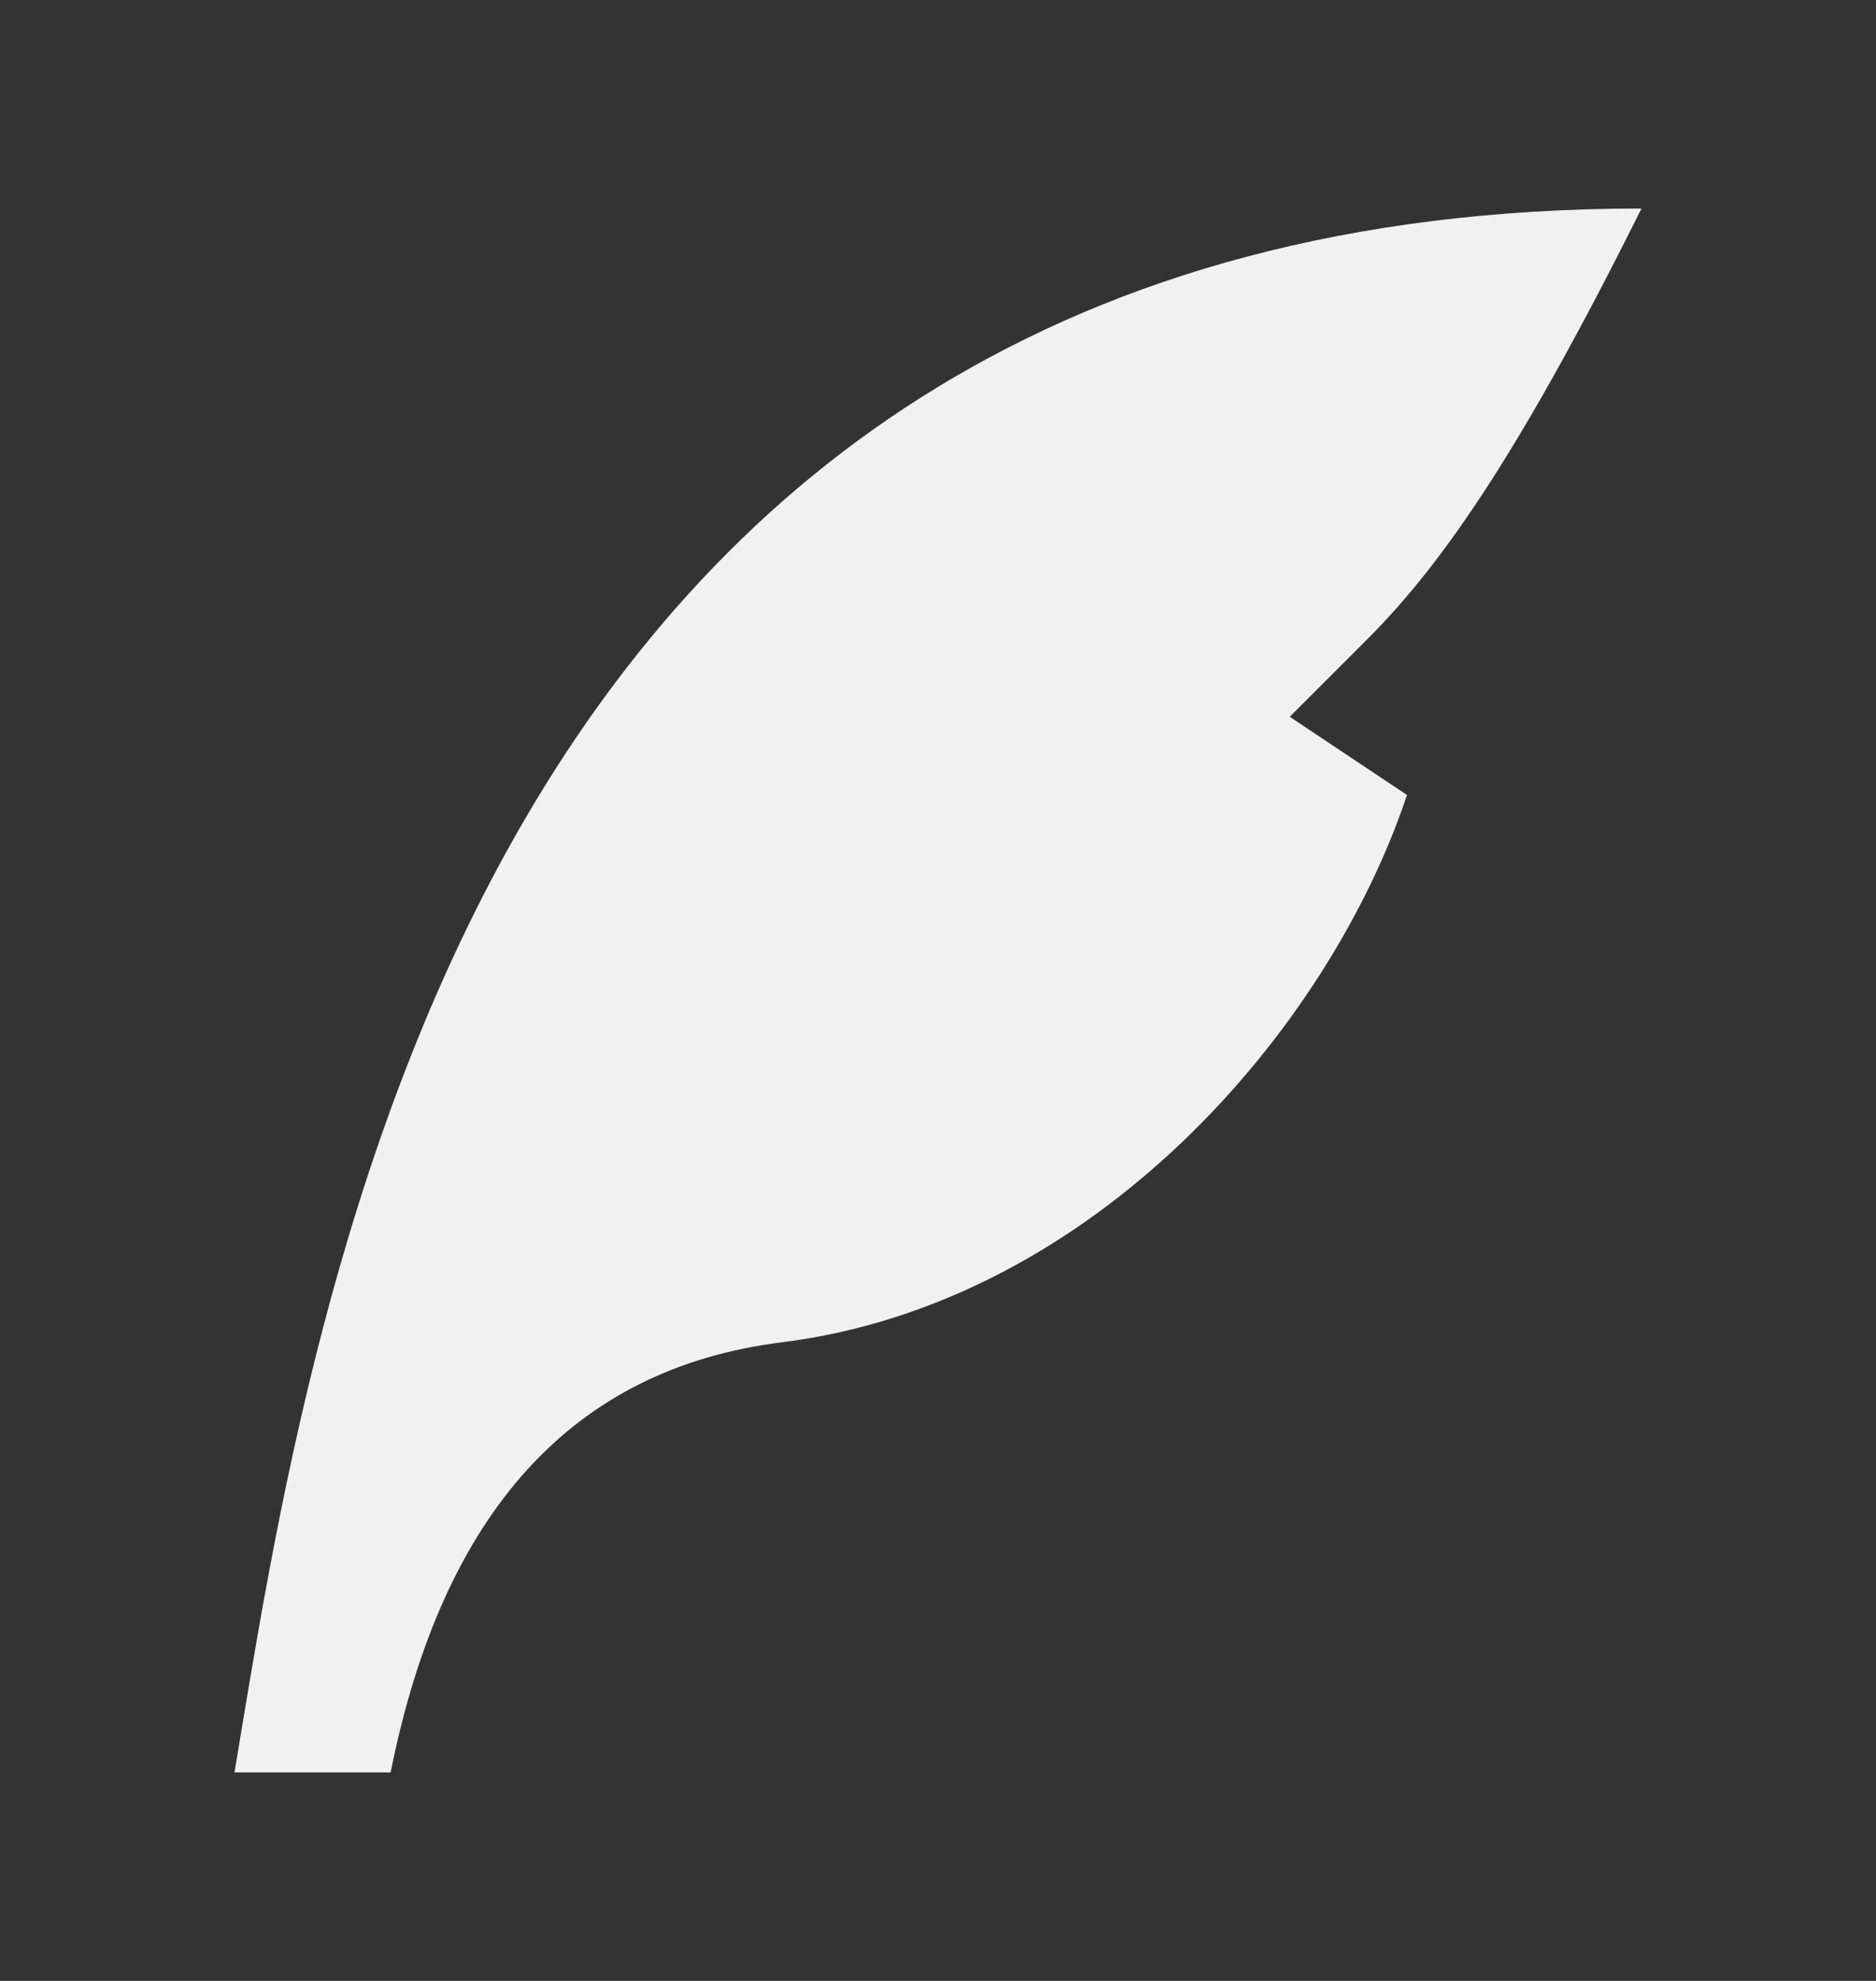<svg width="18" height="19" viewBox="0 0 18 19" fill="none" xmlns="http://www.w3.org/2000/svg">
<rect x="0" y="0" width="18" height="19" fill="#333333" stroke="none"/>
<path d="M15.75 2C4.5 2 3 12.5 2.25 17H3.748C4.248 14.5 5.498 13.126 7.5 12.875C10.5 12.5 12.75 9.875 13.5 7.625L12.375 6.875L13.125 6.125C13.875 5.375 14.628 4.25 15.75 2Z" fill="#F1F1F1"/>
</svg>

